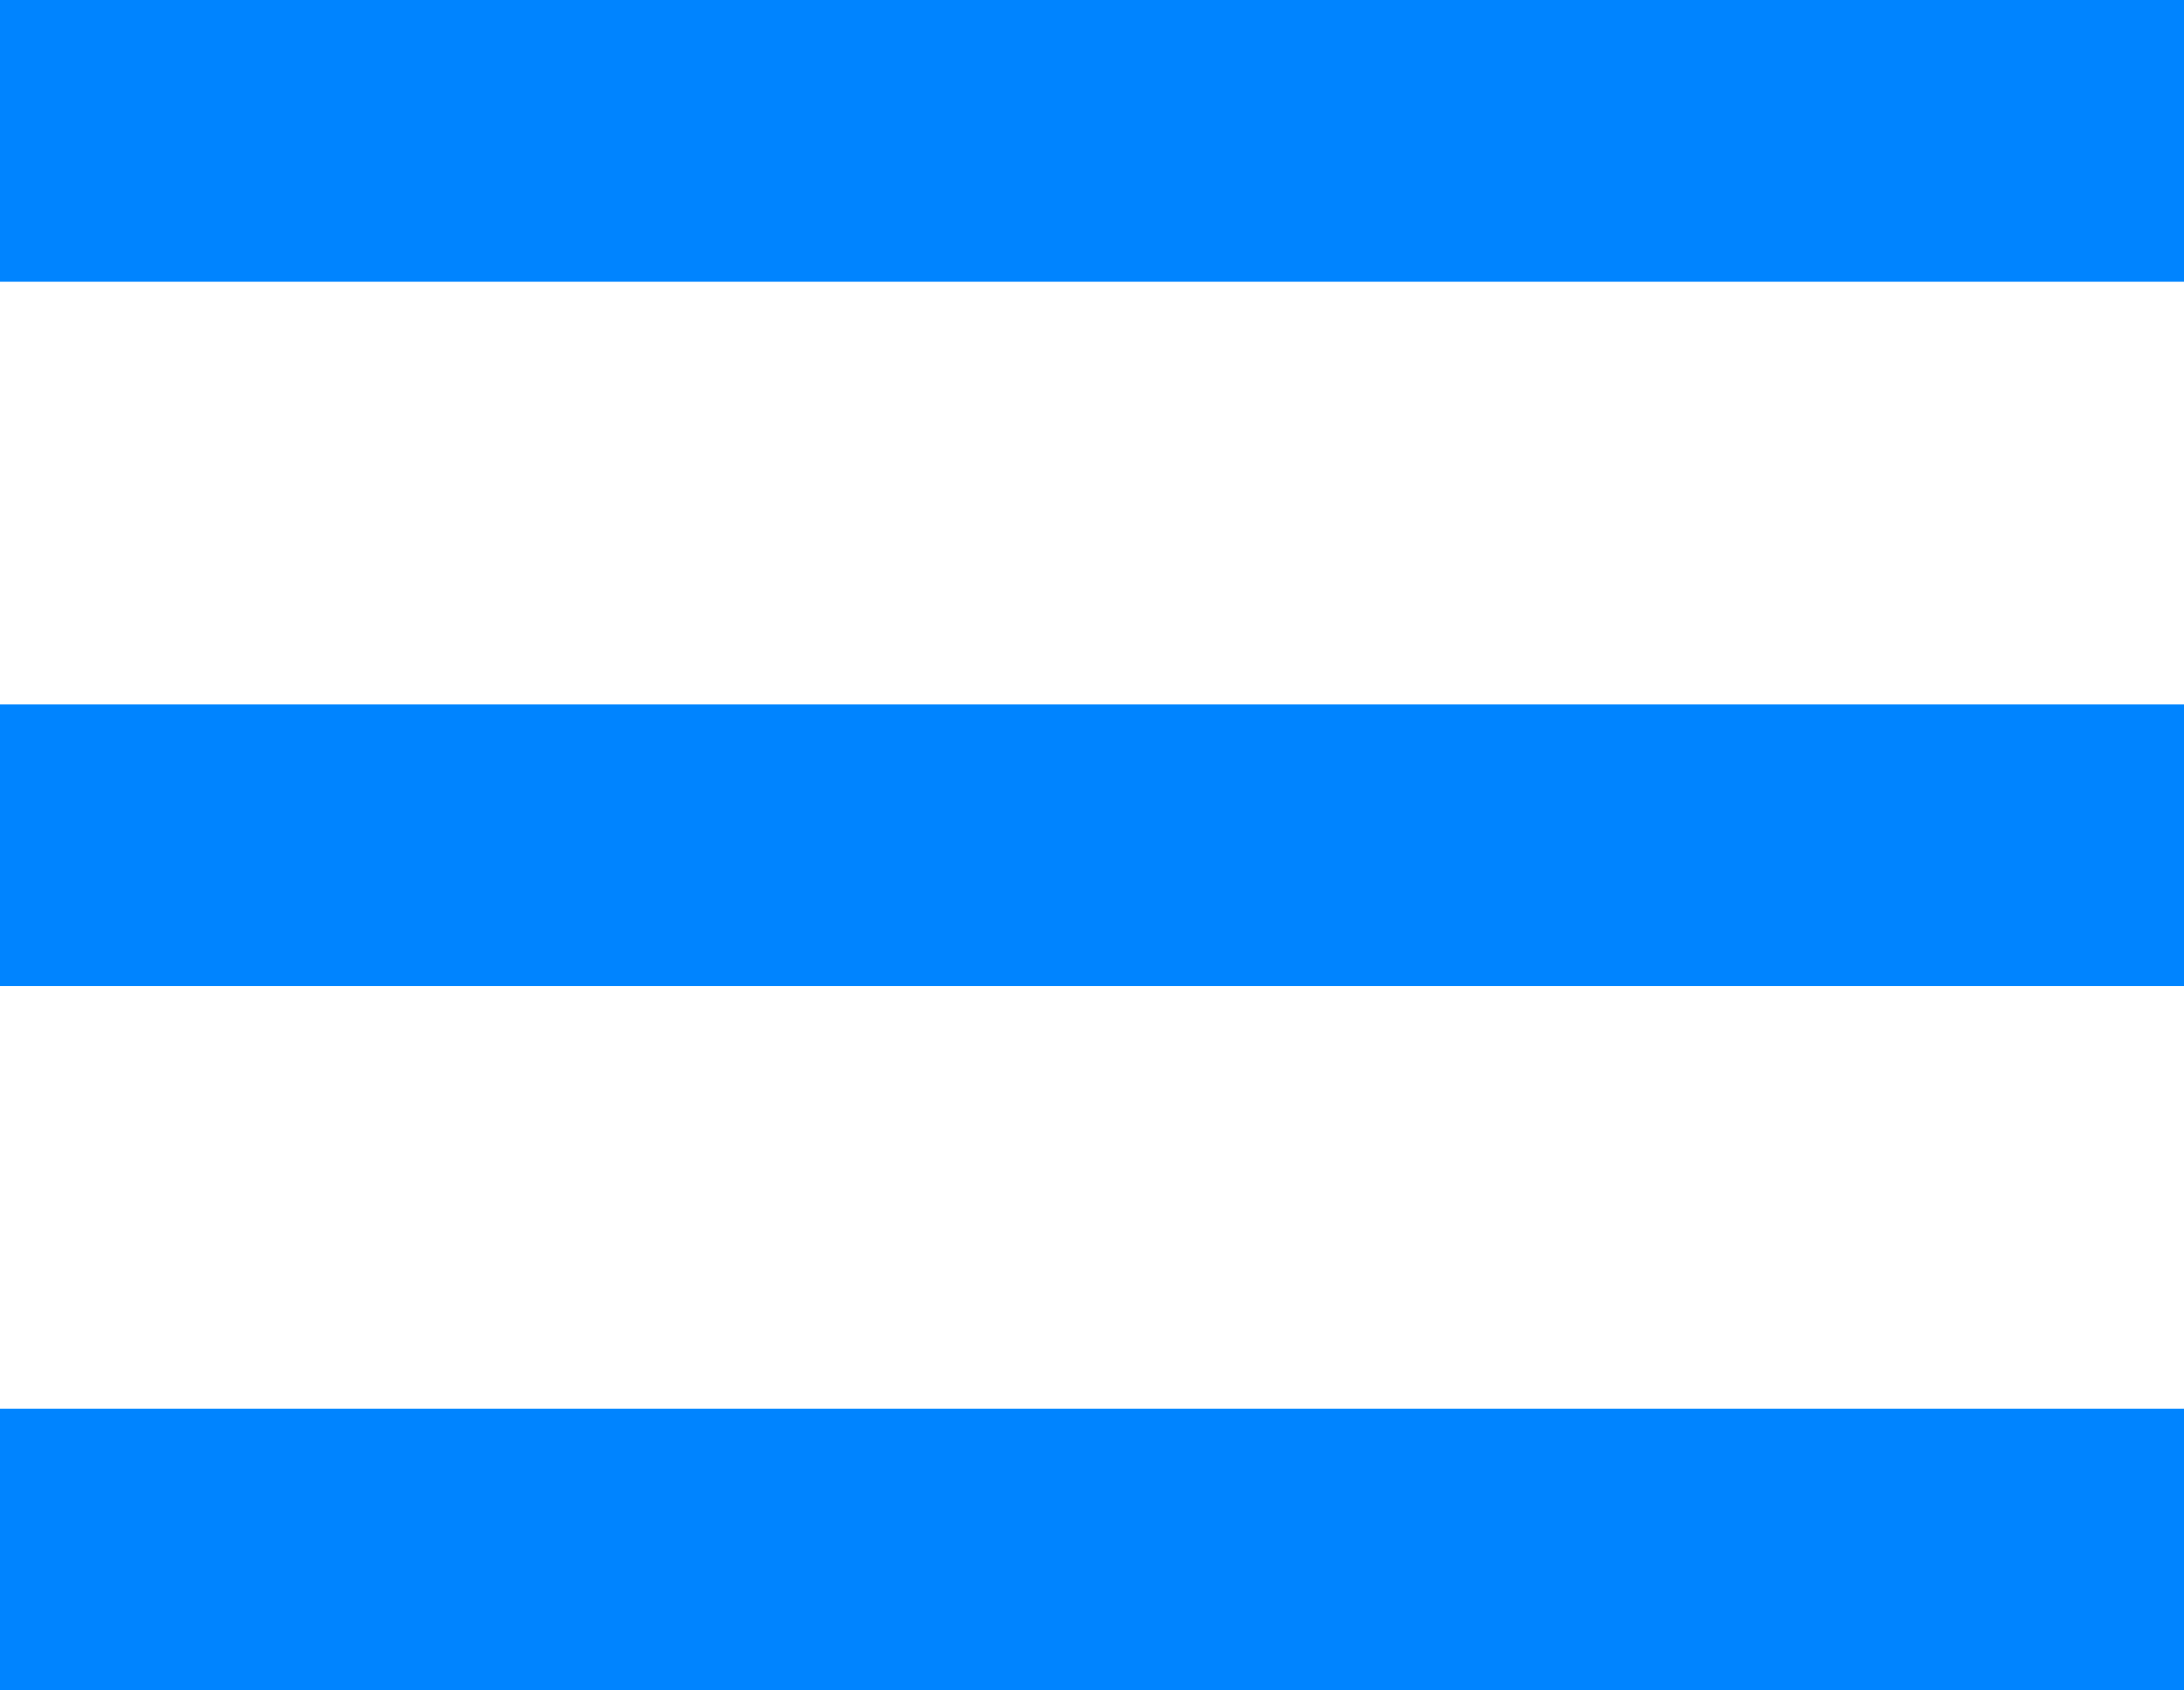 <svg width="31" height="24" viewBox="0 0 31 24" fill="none" xmlns="http://www.w3.org/2000/svg">
<rect y="20" width="31" height="4" fill="#0084FF"/>
<rect y="10" width="31" height="4" fill="#0084FF"/>
<rect width="31" height="4" fill="#0084FF"/>
</svg>
